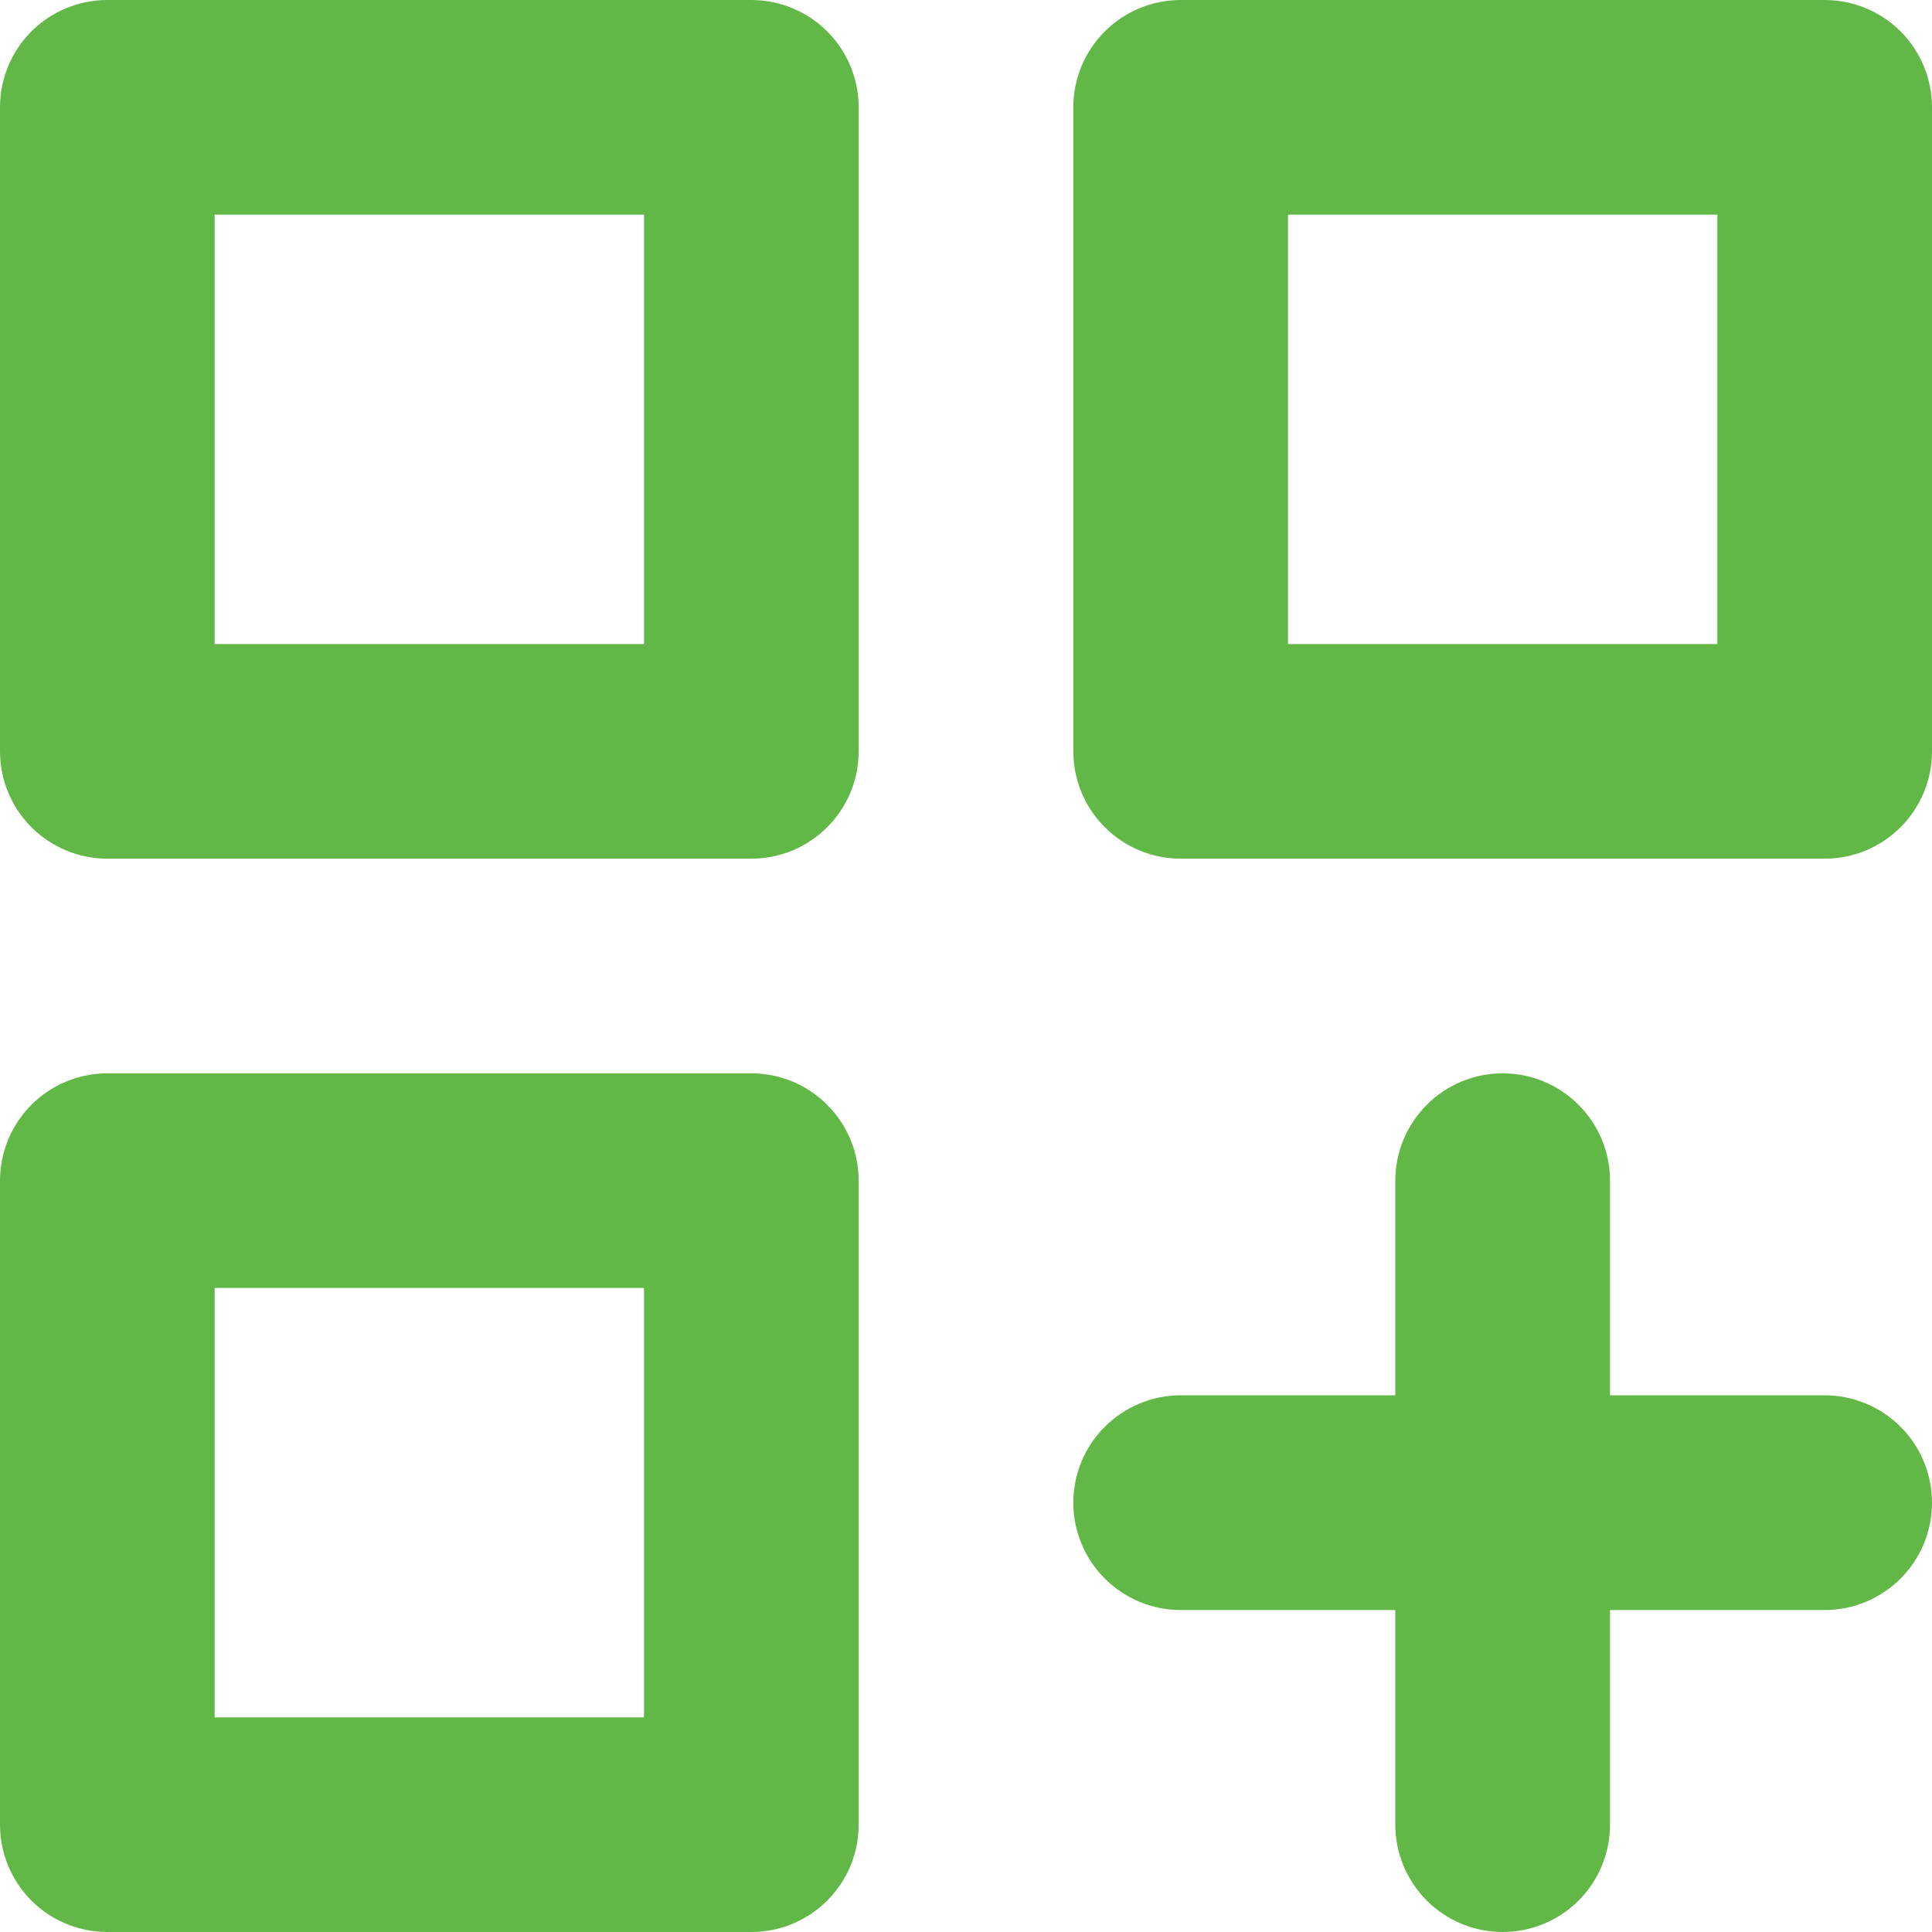 <svg width="20" height="20" viewBox="0 0 20 20" fill="none" xmlns="http://www.w3.org/2000/svg">
<path d="M7.778 11.111H1.111C0.816 11.111 0.534 11.228 0.325 11.437C0.117 11.645 0 11.928 0 12.222V18.889C0 19.184 0.117 19.466 0.325 19.675C0.534 19.883 0.816 20 1.111 20H7.778C8.072 20 8.355 19.883 8.563 19.675C8.772 19.466 8.889 19.184 8.889 18.889V12.222C8.889 11.928 8.772 11.645 8.563 11.437C8.355 11.228 8.072 11.111 7.778 11.111ZM6.667 17.778H2.222V13.333H6.667V17.778ZM18.889 0H12.222C11.928 0 11.645 0.117 11.437 0.325C11.228 0.534 11.111 0.816 11.111 1.111V7.778C11.111 8.072 11.228 8.355 11.437 8.563C11.645 8.772 11.928 8.889 12.222 8.889H18.889C19.184 8.889 19.466 8.772 19.675 8.563C19.883 8.355 20 8.072 20 7.778V1.111C20 0.816 19.883 0.534 19.675 0.325C19.466 0.117 19.184 0 18.889 0ZM17.778 6.667H13.333V2.222H17.778V6.667ZM18.889 14.444H16.667V12.222C16.667 11.928 16.55 11.645 16.341 11.437C16.133 11.228 15.85 11.111 15.556 11.111C15.261 11.111 14.978 11.228 14.77 11.437C14.562 11.645 14.444 11.928 14.444 12.222V14.444H12.222C11.928 14.444 11.645 14.562 11.437 14.77C11.228 14.978 11.111 15.261 11.111 15.556C11.111 15.85 11.228 16.133 11.437 16.341C11.645 16.55 11.928 16.667 12.222 16.667H14.444V18.889C14.444 19.184 14.562 19.466 14.77 19.675C14.978 19.883 15.261 20 15.556 20C15.85 20 16.133 19.883 16.341 19.675C16.55 19.466 16.667 19.184 16.667 18.889V16.667H18.889C19.184 16.667 19.466 16.55 19.675 16.341C19.883 16.133 20 15.85 20 15.556C20 15.261 19.883 14.978 19.675 14.77C19.466 14.562 19.184 14.444 18.889 14.444ZM7.778 0H1.111C0.816 0 0.534 0.117 0.325 0.325C0.117 0.534 0 0.816 0 1.111V7.778C0 8.072 0.117 8.355 0.325 8.563C0.534 8.772 0.816 8.889 1.111 8.889H7.778C8.072 8.889 8.355 8.772 8.563 8.563C8.772 8.355 8.889 8.072 8.889 7.778V1.111C8.889 0.816 8.772 0.534 8.563 0.325C8.355 0.117 8.072 0 7.778 0ZM6.667 6.667H2.222V2.222H6.667V6.667Z" fill="#61B846"/>
</svg>
